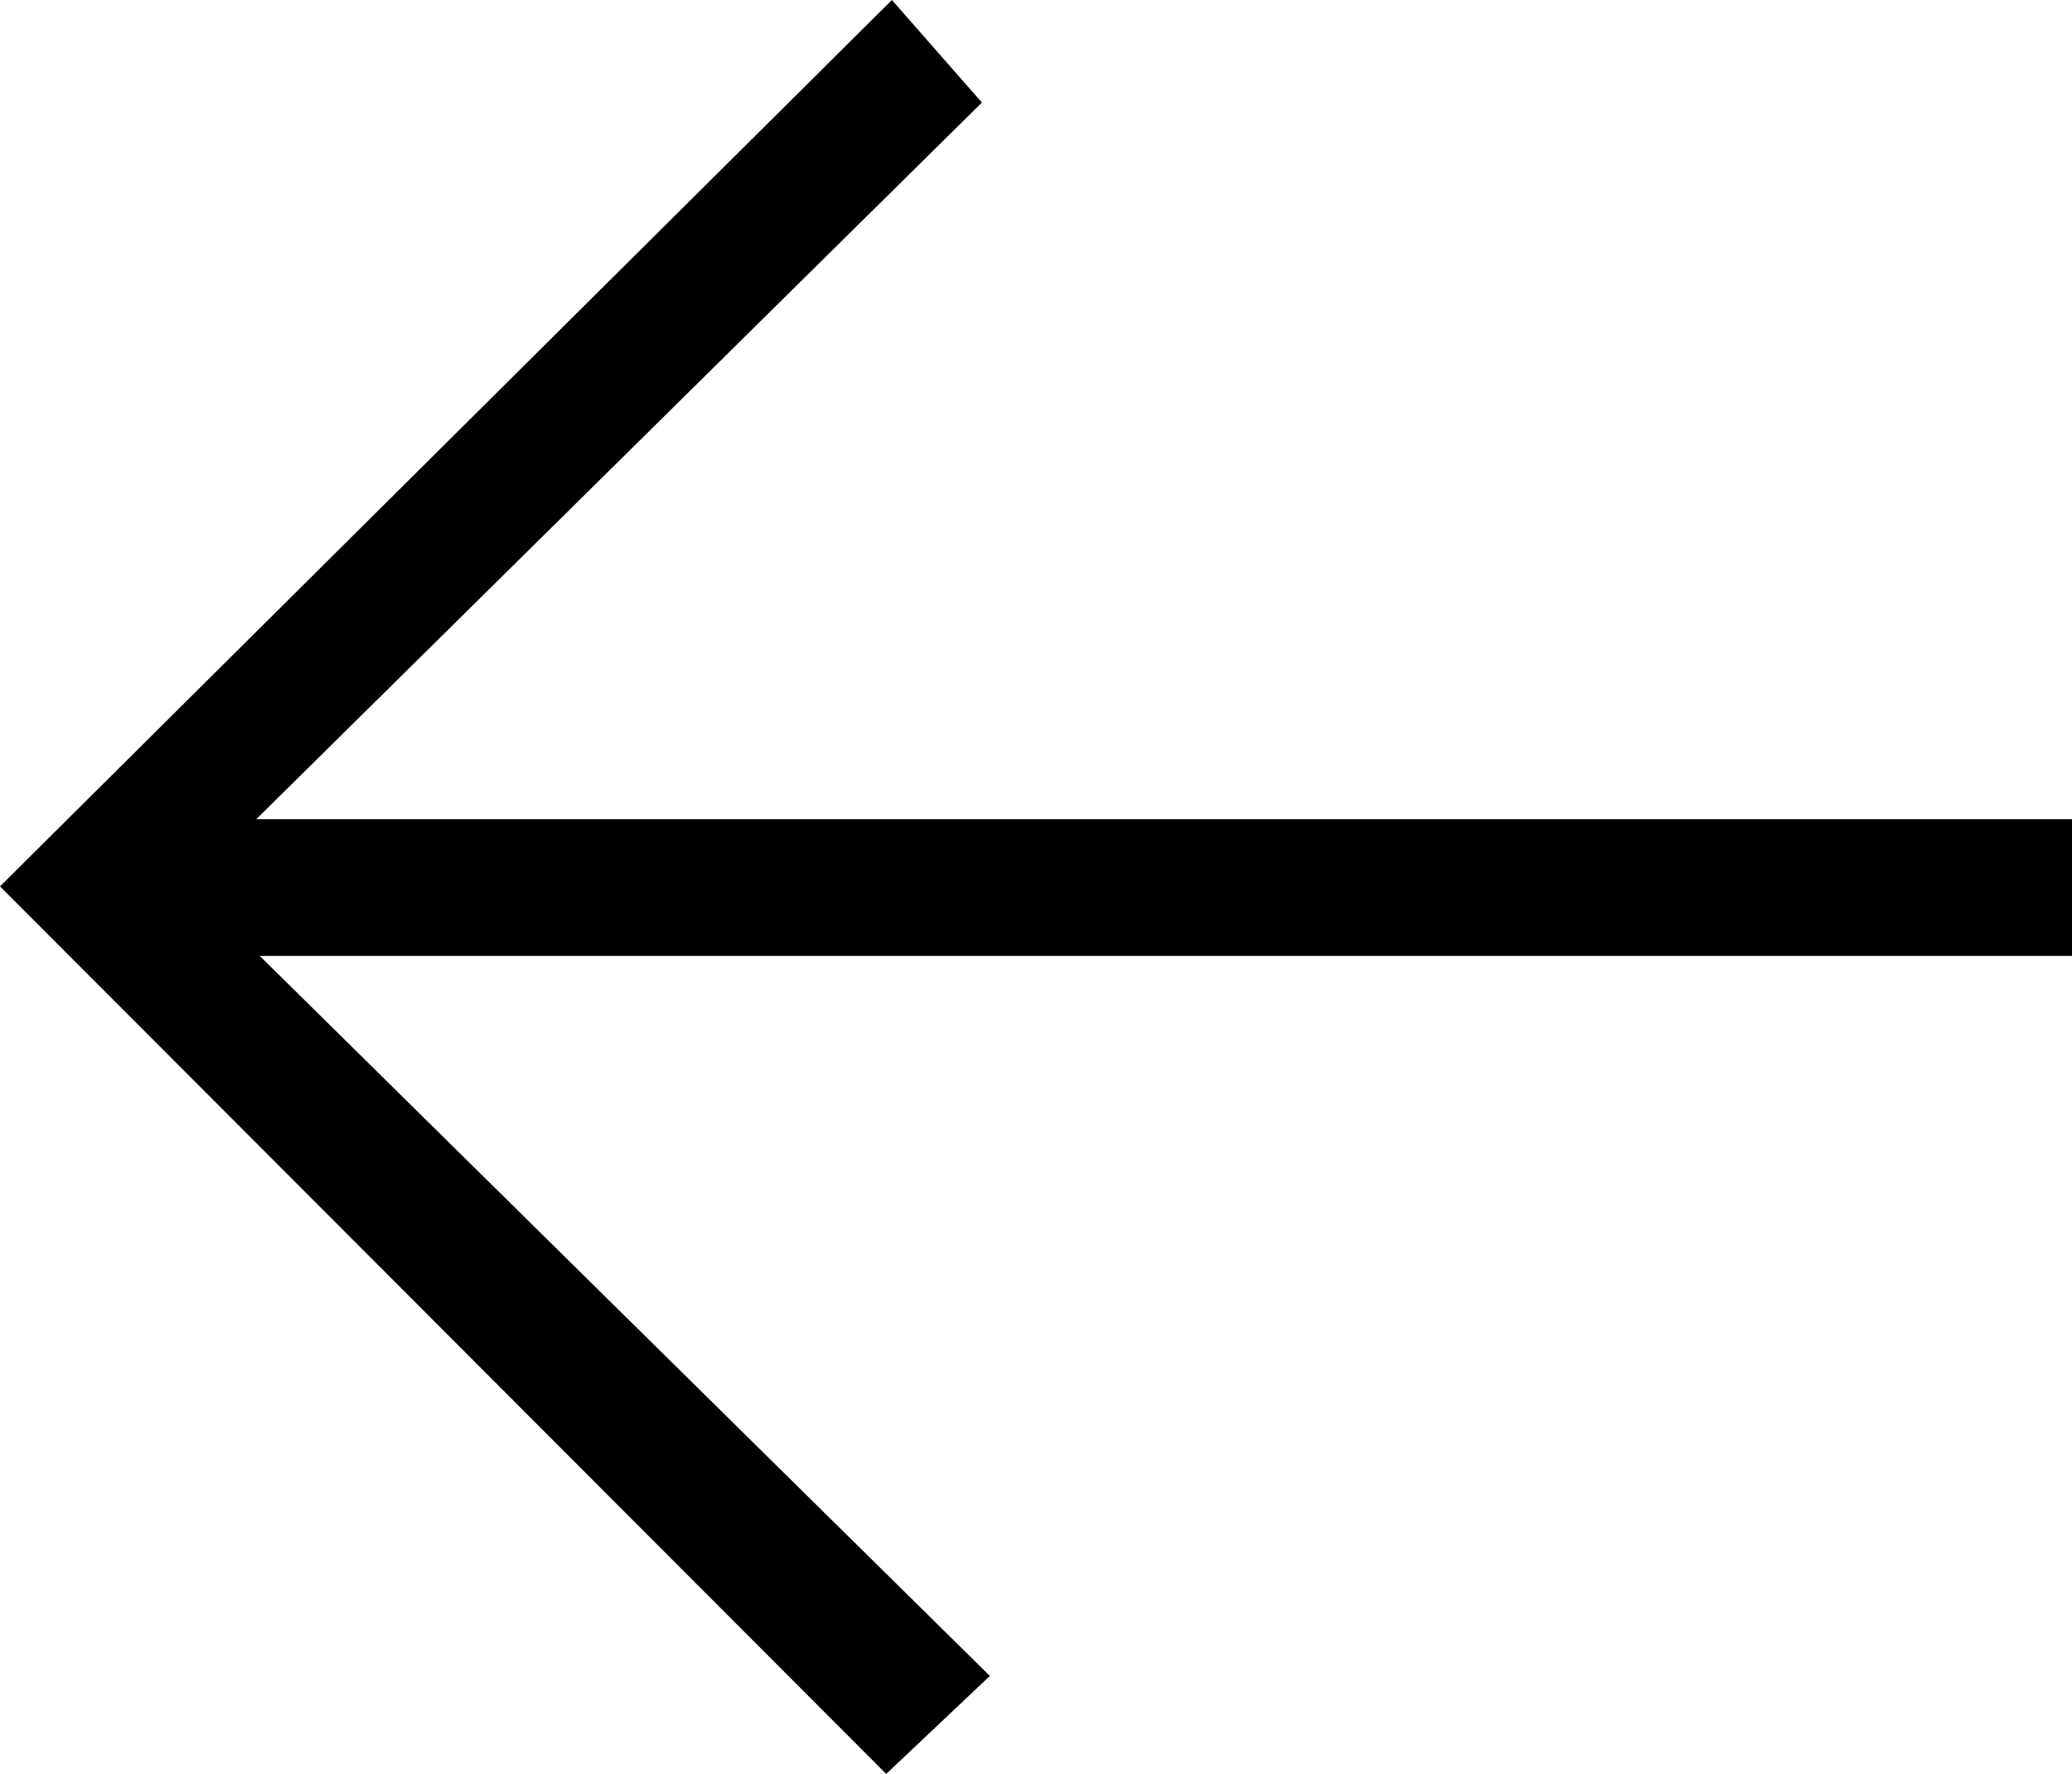 <?xml version="1.0" encoding="utf-8"?>
<!-- Generator: Adobe Illustrator 24.0.0, SVG Export Plug-In . SVG Version: 6.00 Build 0)  -->
<svg version="1.1" id="Layer_1" xmlns="http://www.w3.org/2000/svg" xmlns:xlink="http://www.w3.org/1999/xlink" x="0px" y="0px"
	 viewBox="0 0 181.9 155.7" style="enable-background:new 0 0 181.9 155.7;" xml:space="preserve">
<polygon points="181.9,71.9 22.5,71.9 86.2,9 78.3,0 0,77.8 77.8,155.7 86.9,147.1 22.8,83.9 181.9,83.9 "/>
</svg>
